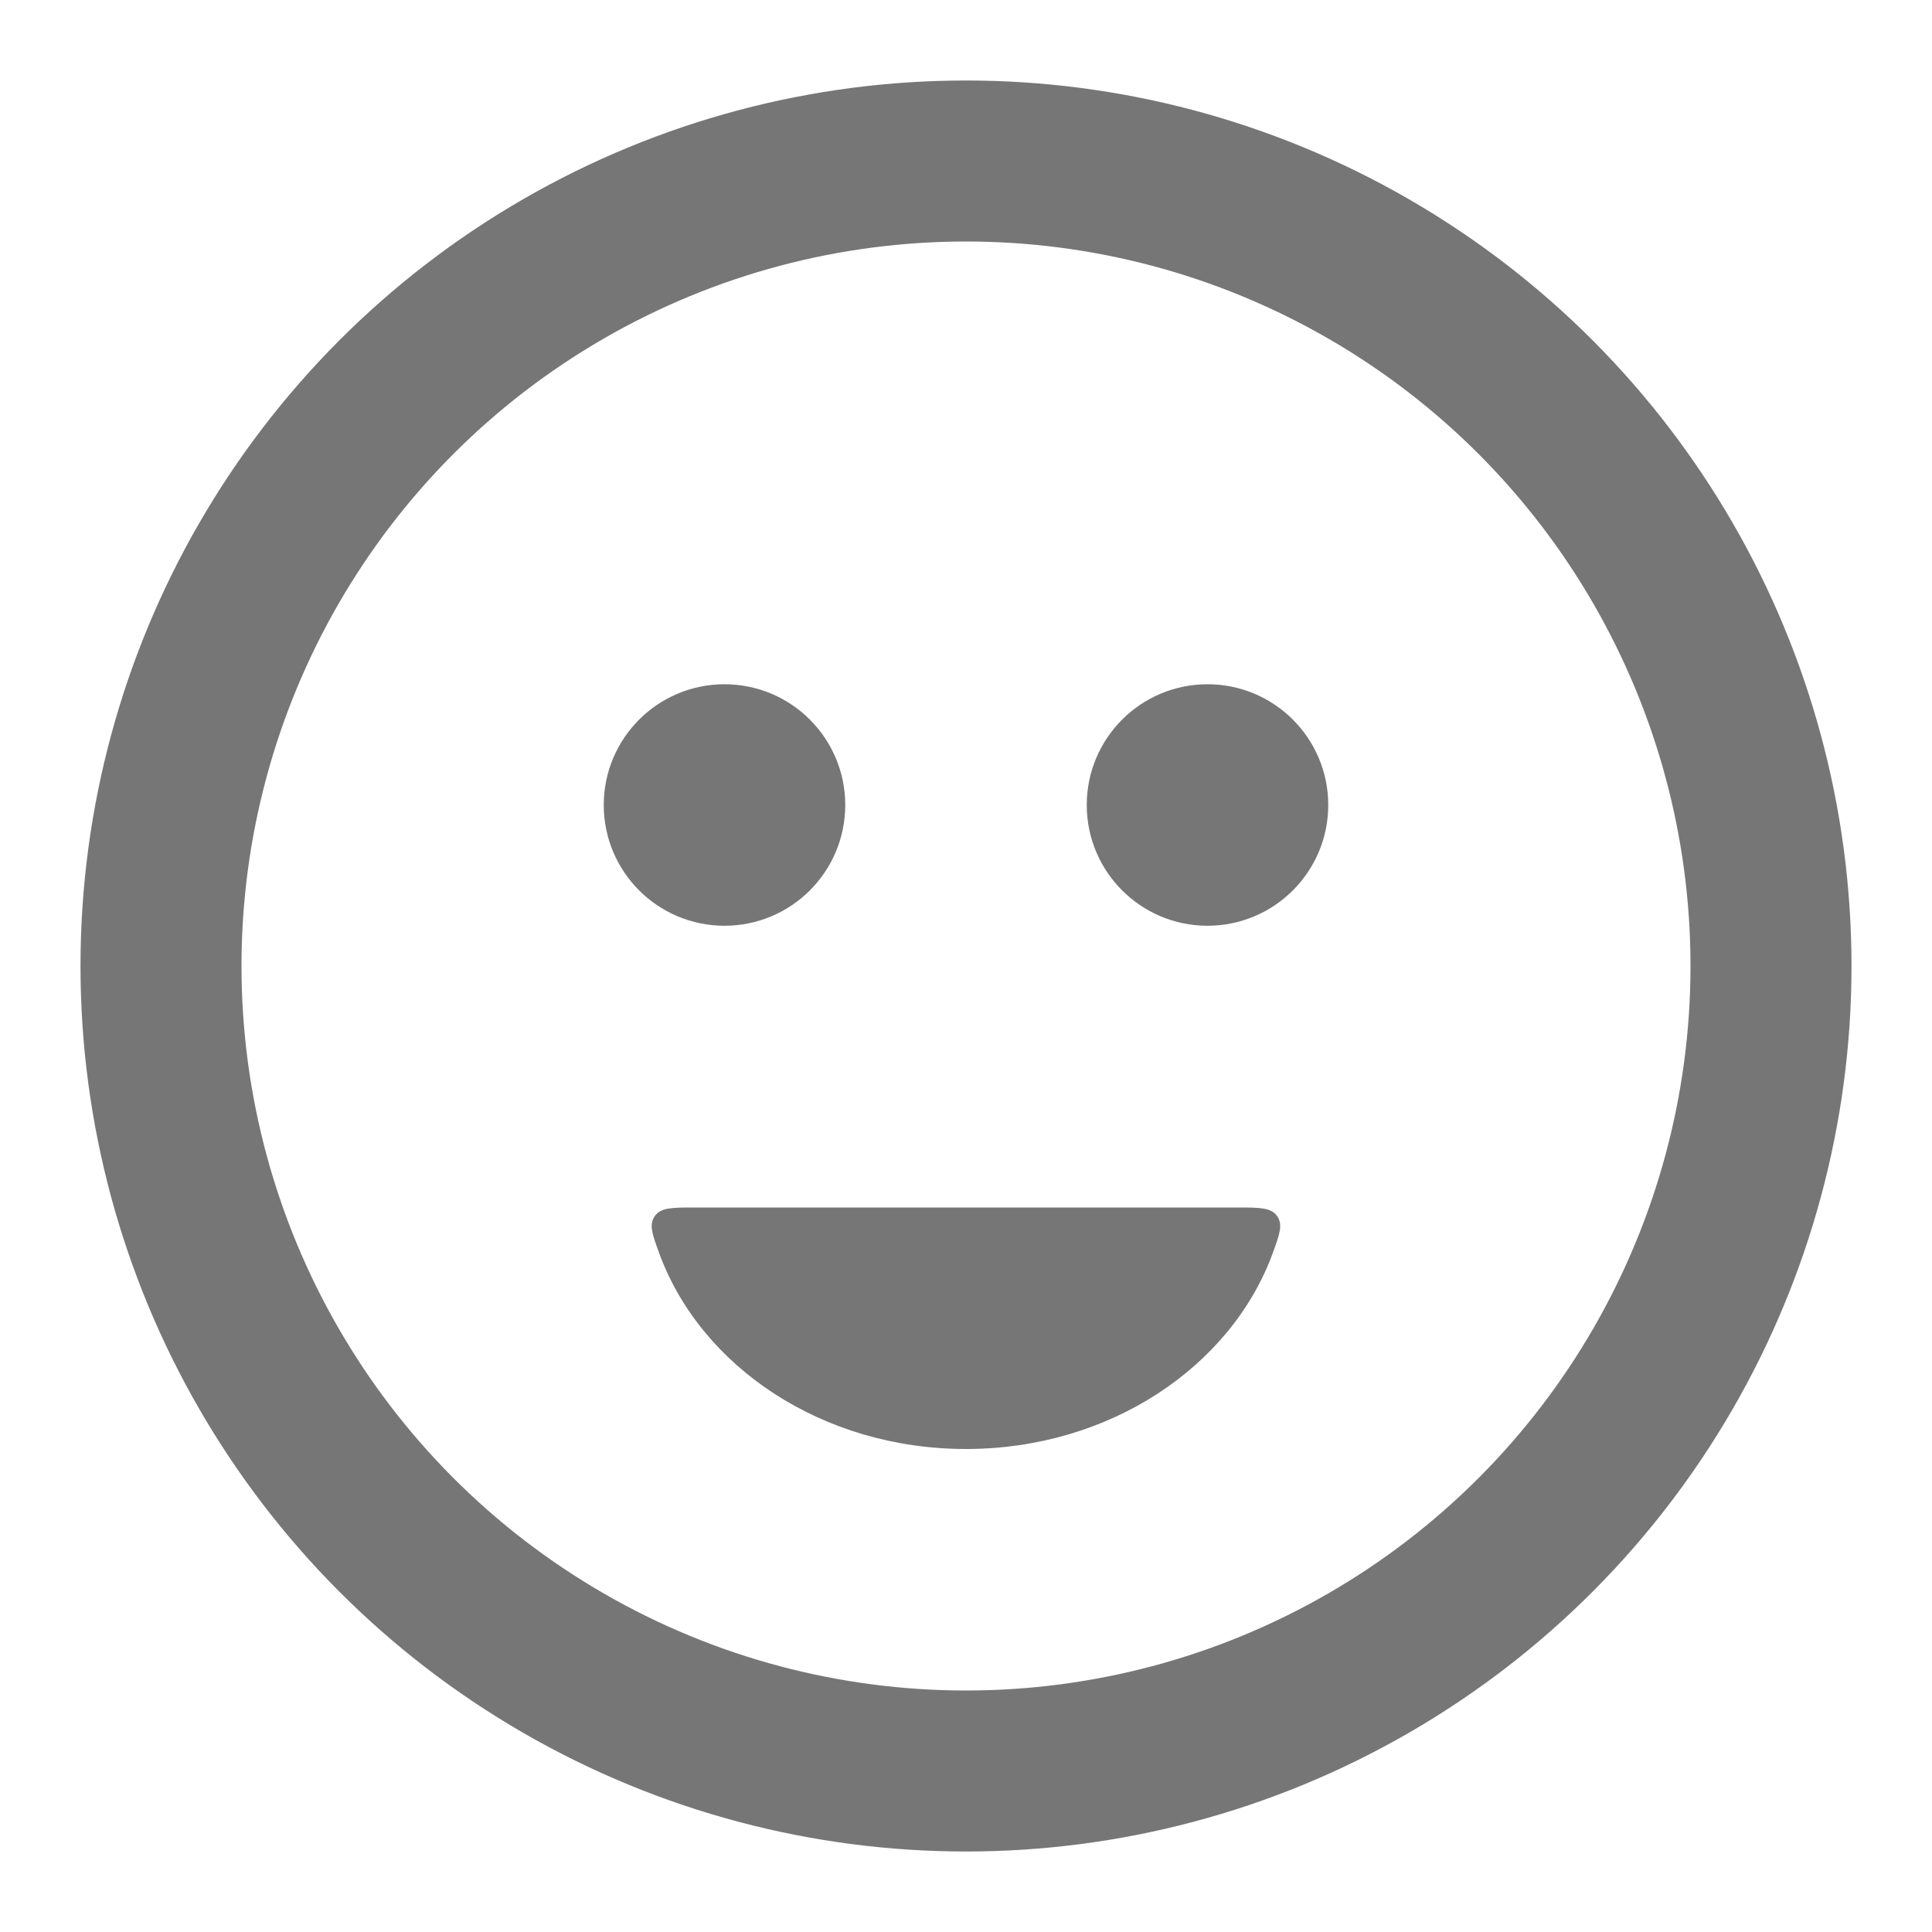 <svg width="24" height="24" viewBox="0 0 24 24" fill="none" xmlns="http://www.w3.org/2000/svg">
<circle cx="12" cy="12" r="10" stroke="#767676" stroke-width="2" stroke-linecap="round"/>
<circle cx="9" cy="10" r="1.25" fill="#767676" stroke="#767676" stroke-width="0.5" stroke-linecap="round"/>
<circle cx="15" cy="10" r="1.25" fill="#767676" stroke="#767676" stroke-width="0.5" stroke-linecap="round"/>
<path fill-rule="evenodd" clip-rule="evenodd" d="M8.628 15C8.348 15 8.209 15 8.134 15.107C8.059 15.214 8.103 15.332 8.189 15.568C8.705 16.979 10.216 18 11.999 18C13.783 18 15.293 16.979 15.81 15.568C15.896 15.332 15.939 15.214 15.865 15.107C15.79 15 15.65 15 15.37 15H8.628Z" fill="#767676"/>
</svg>
